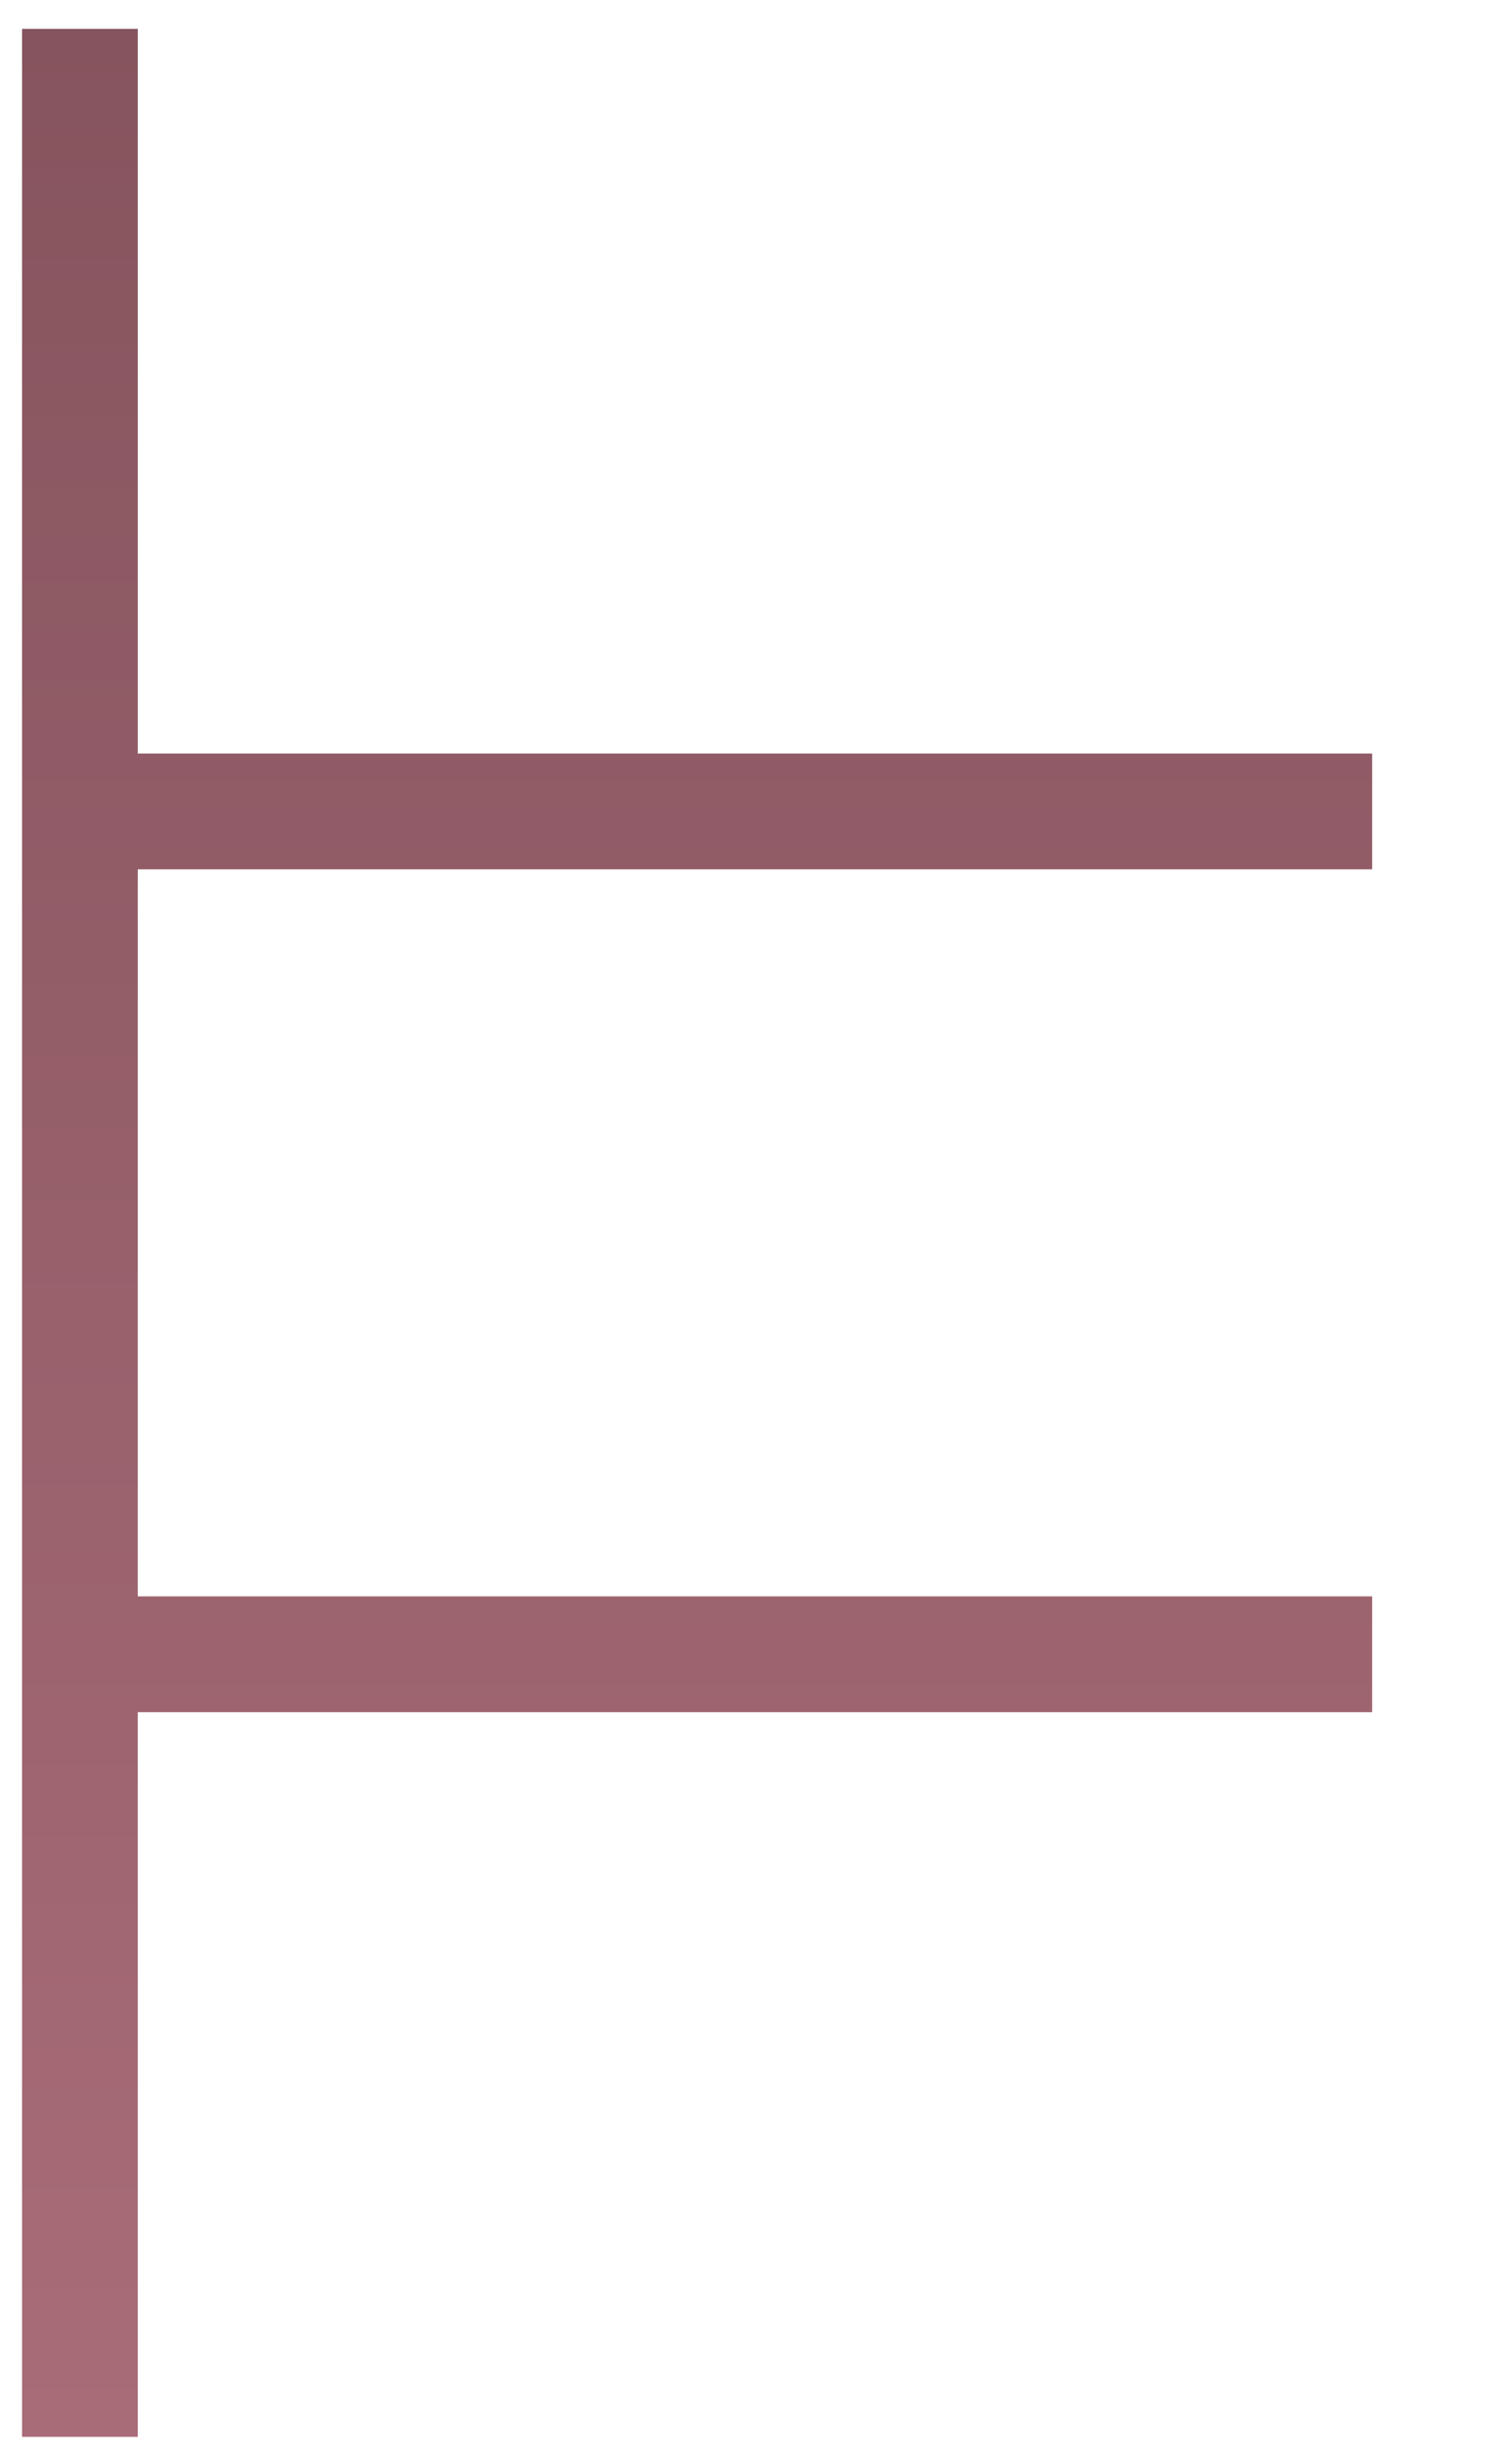 <svg width="11" height="18" viewBox="0 0 11 18" fill="none" xmlns="http://www.w3.org/2000/svg">
<path d="M0.584 0.211L0.584 5.928M0.584 17.802V5.928M10.029 5.928H0.584M10.029 12.085H0.584" stroke="url(#paint0_linear_218_112)" stroke-width="0.846"/>
<defs>
<linearGradient id="paint0_linear_218_112" x1="5.306" y1="0.211" x2="5.306" y2="17.802" gradientUnits="userSpaceOnUse">
<stop stop-color="#86545E"/>
<stop offset="1" stop-color="#A86C78"/>
</linearGradient>
</defs>
</svg>
